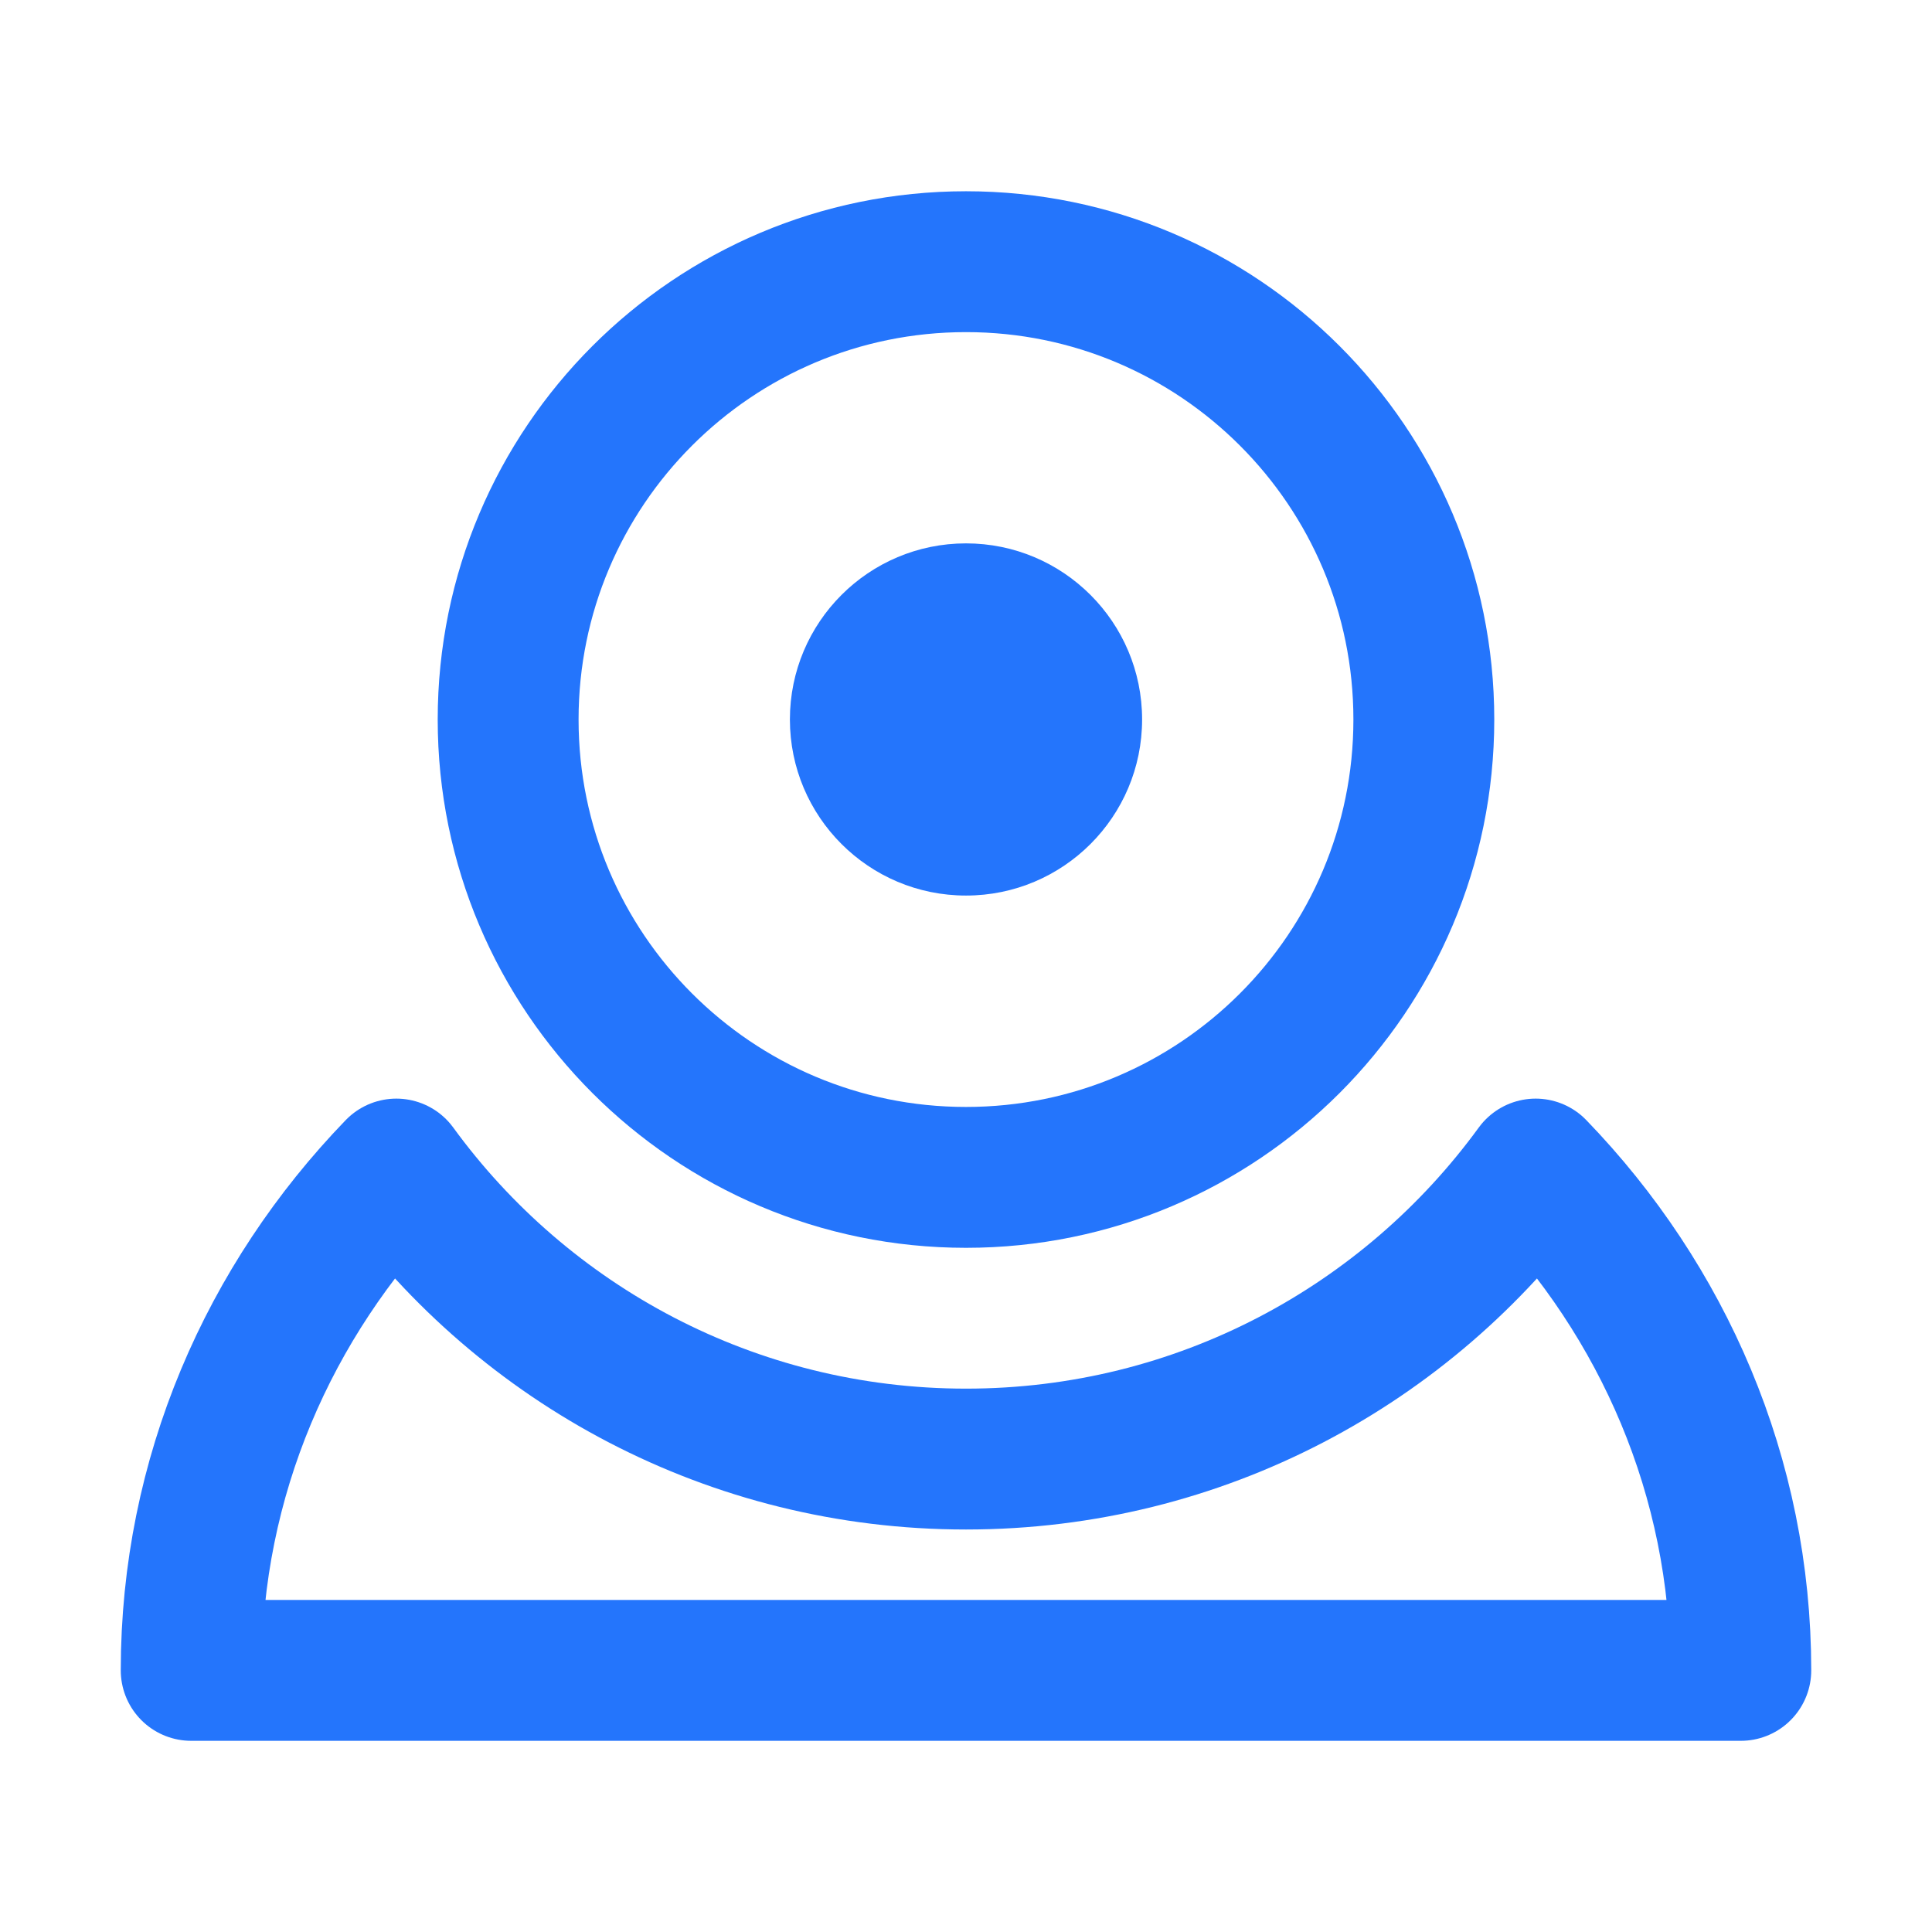 <svg fill="none" xmlns="http://www.w3.org/2000/svg" viewBox="0 0 80 80" class="design-iconfont">
  <path d="M16.412 48.408C21.715 55.687 30.305 60.417 40 60.417C49.695 60.417 58.285 55.687 63.588 48.408C68.862 53.866 72.083 61.157 72.083 69.167H7.917C7.917 61.157 11.138 53.866 16.412 48.408Z" stroke="#2475FC" stroke-width="5.833" stroke-linejoin="round"/>
  <path d="M40 48.753C50.47 48.753 58.958 40.265 58.958 29.794C58.958 19.324 50.47 10.836 40 10.836C29.529 10.836 21.041 19.324 21.041 29.794C21.041 40.265 29.529 48.753 40 48.753Z" stroke="#2475FC" stroke-width="5.833" stroke-linejoin="round"/>
  <path d="M40 37.083C44.027 37.083 47.292 33.819 47.292 29.792C47.292 25.765 44.027 22.5 40 22.5C35.973 22.5 32.708 25.765 32.708 29.792C32.708 33.819 35.973 37.083 40 37.083Z" fill="#2475FC"/>
</svg>
